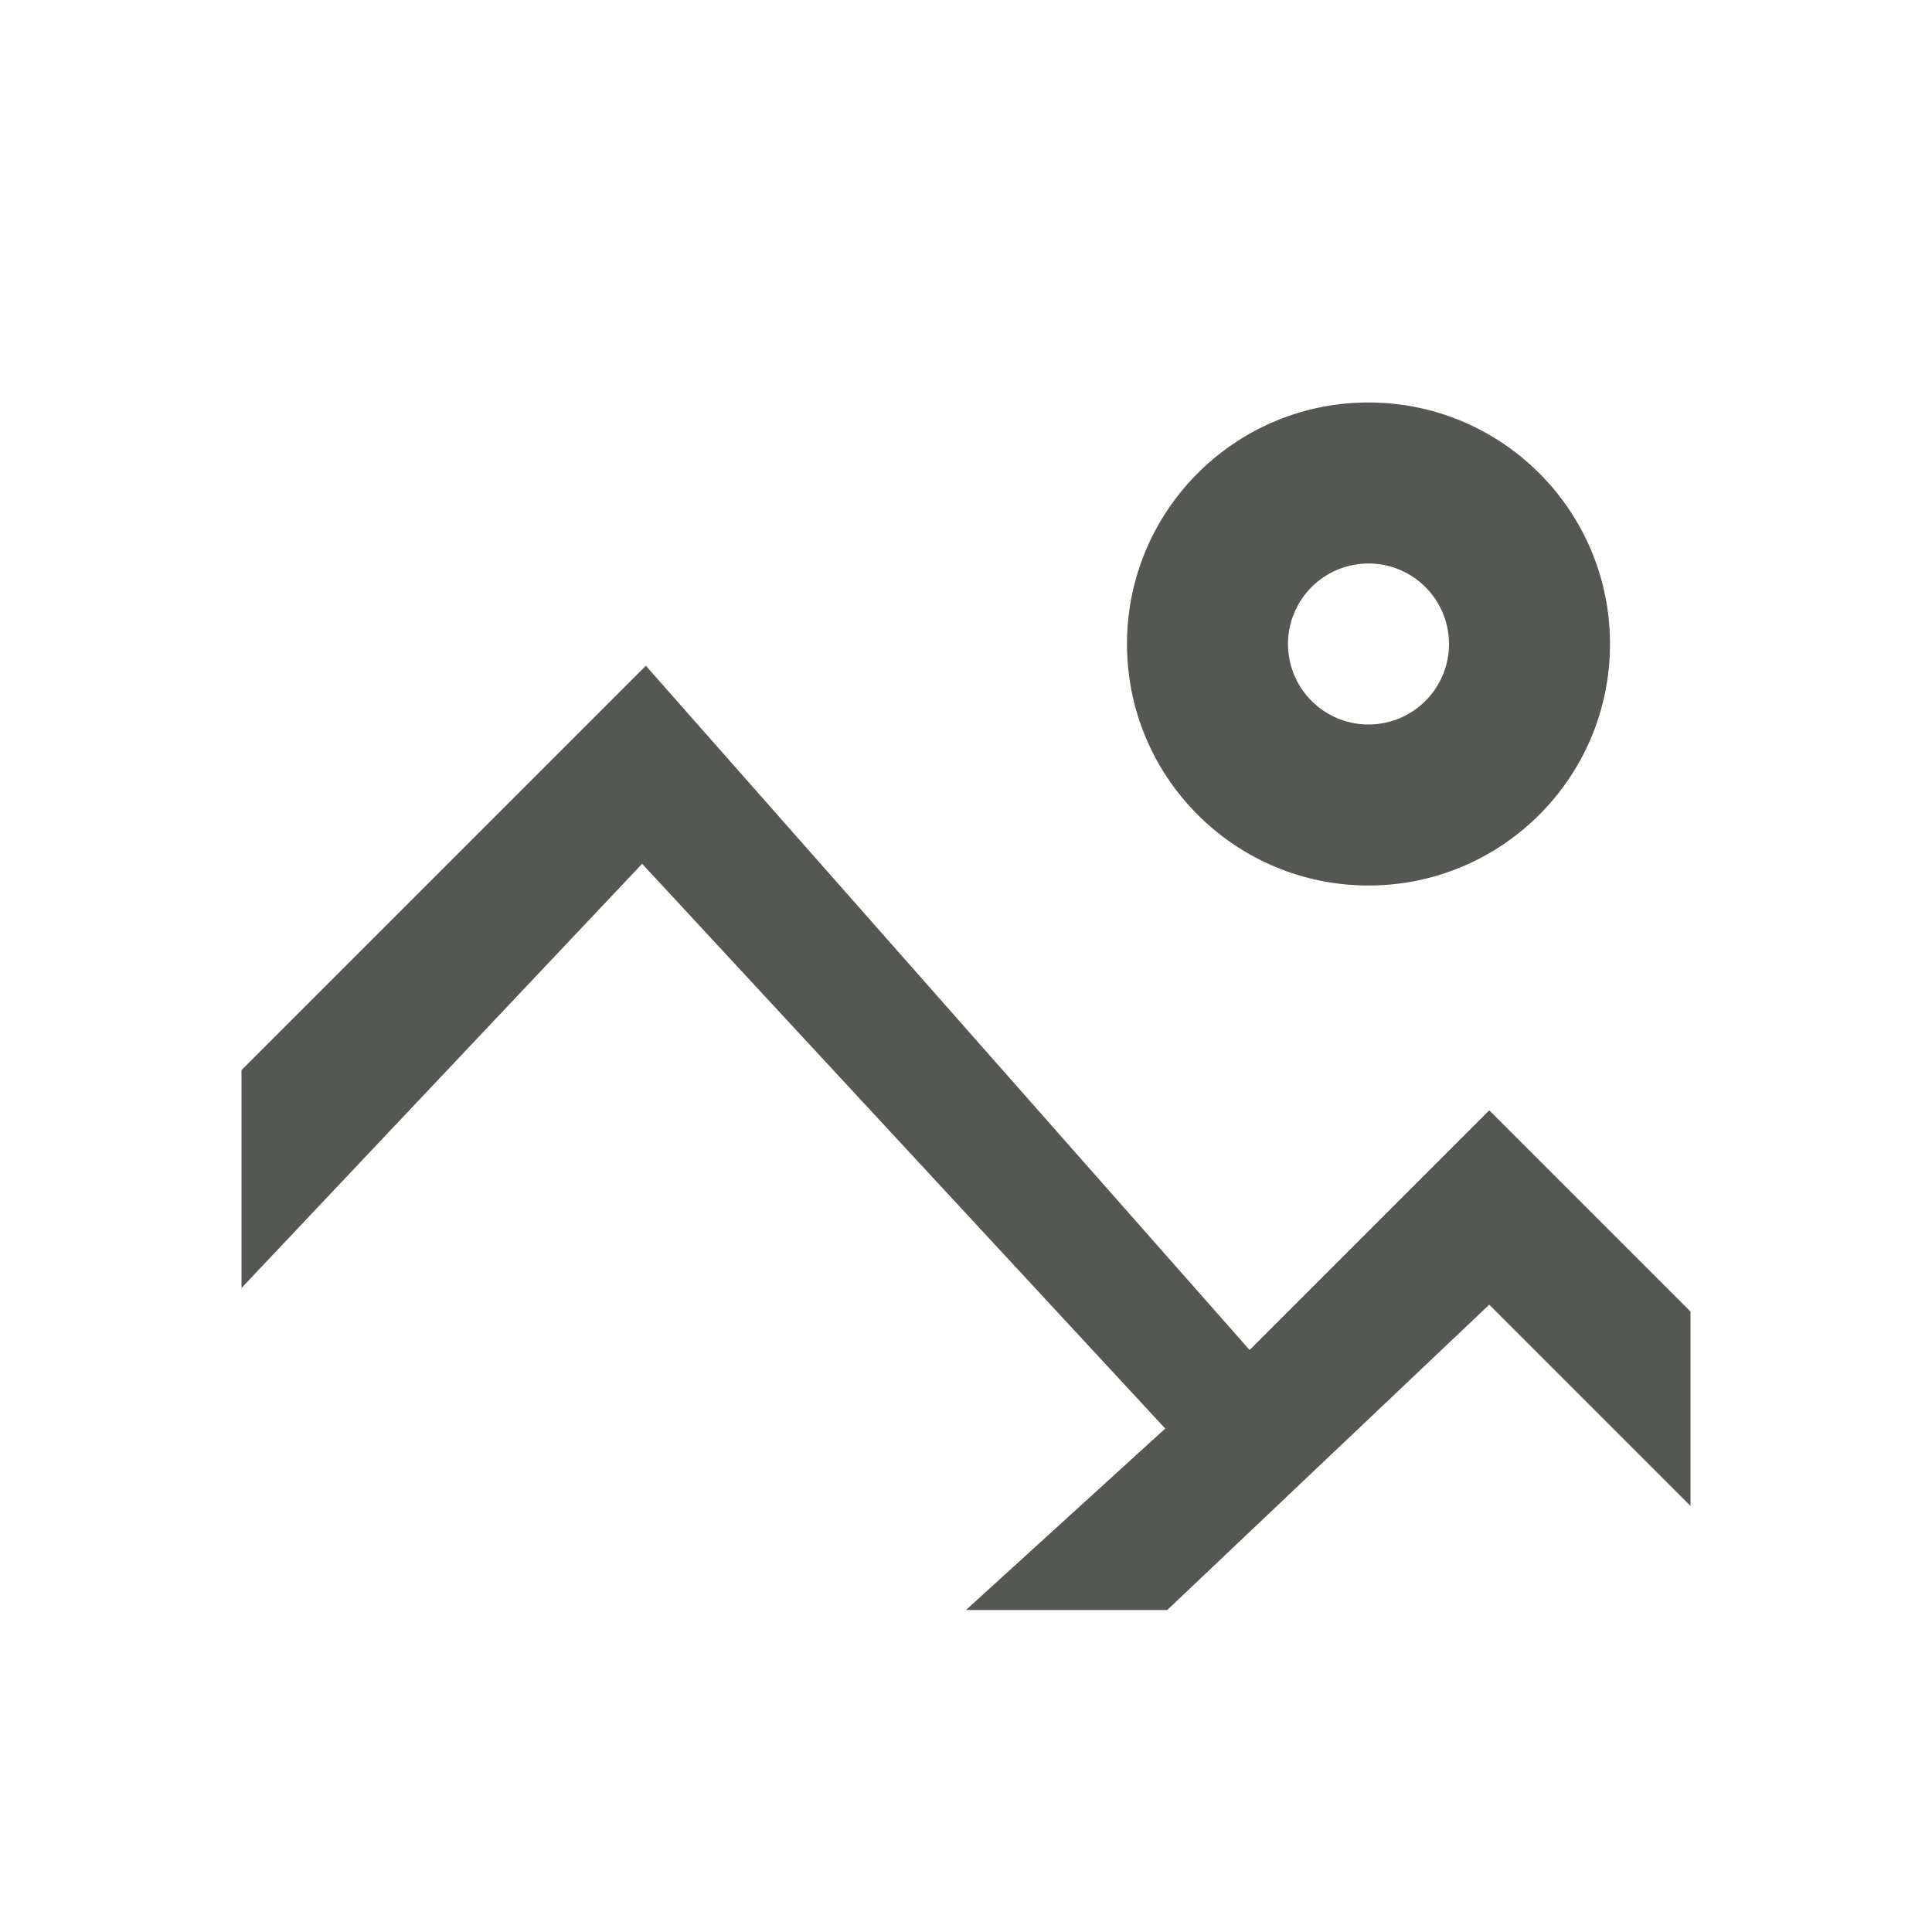 <svg viewBox="0 0 24 24" xmlns="http://www.w3.org/2000/svg"><path d="m17 5c-1.657 0-3 1.343-3 3s1.343 3 3 3 3-1.343 3-3-1.343-3-3-3zm0 2a1 1 0 0 1 1 1 1 1 0 0 1 -1 1 1 1 0 0 1 -1-1 1 1 0 0 1 1-1zm-8.977 1.27-5.023 5.023v2.707l4.977-5.27 6.498 7.016-2.475 2.254h2.5l4-3.793 2.5 2.5v-2.414l-2.5-2.5-2.977 2.977z" fill="#555753"/></svg>